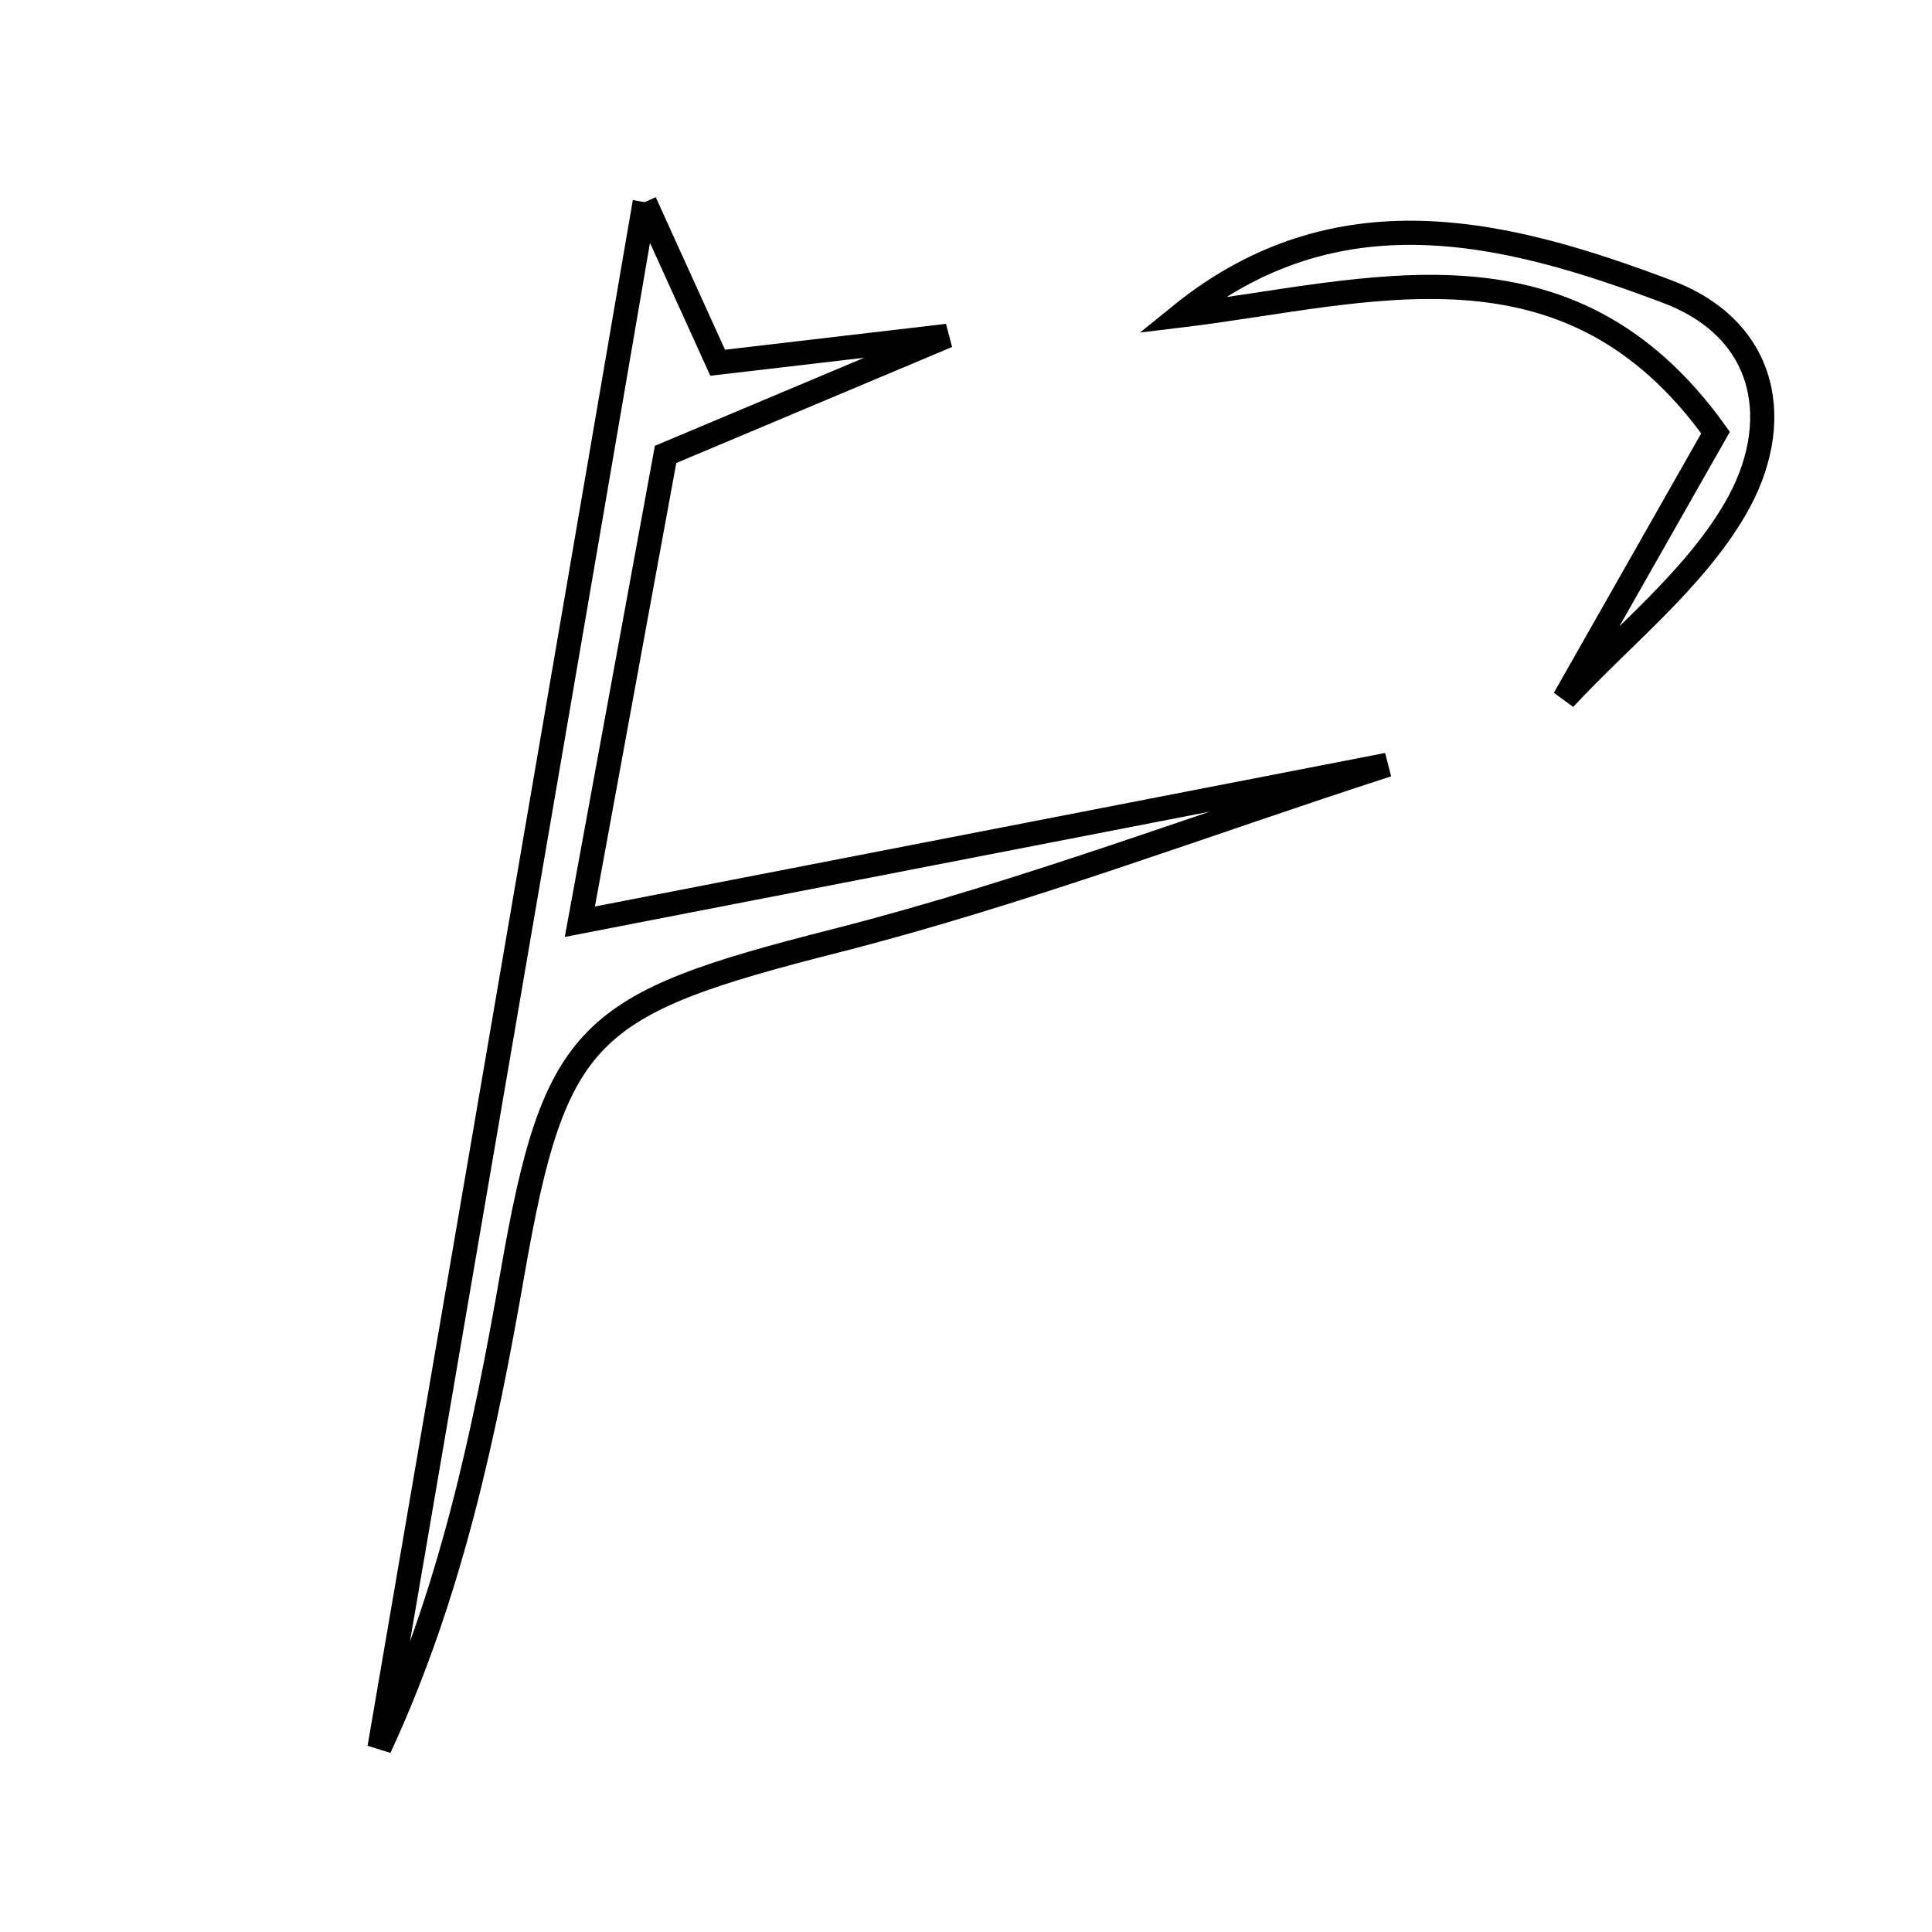 <svg xmlns="http://www.w3.org/2000/svg" viewBox="0.0 0.0 24.0 24.0" height="200px" width="200px"><path fill="none" stroke="black" stroke-width=".3" stroke-opacity="1.0"  filling="0" d="M8.009 2.511 C8.512 3.619 8.71 4.054 8.915 4.506 C9.866 4.395 10.817 4.284 11.769 4.172 C10.7 4.622 9.63 5.072 8.268 5.645 C7.974 7.247 7.642 9.055 7.203 11.45 C10.816 10.748 14.025 10.124 17.235 9.501 C14.948 10.241 12.693 11.099 10.369 11.69 C7.295 12.473 6.894 12.794 6.368 15.808 C6.018 17.815 5.597 19.809 4.714 21.712 C5.77 15.552 6.828 9.392 8.009 2.511"></path>
<path fill="none" stroke="black" stroke-width=".3" stroke-opacity="1.0"  filling="0" d="M20.713 3.623 C21.982 4.102 22.164 5.279 21.555 6.322 C21.033 7.216 20.154 7.902 19.433 8.68 C20.039 7.613 20.645 6.546 21.311 5.374 C19.471 2.804 17.001 3.638 14.66 3.92 C16.603 2.345 18.689 2.857 20.713 3.623"></path></svg>